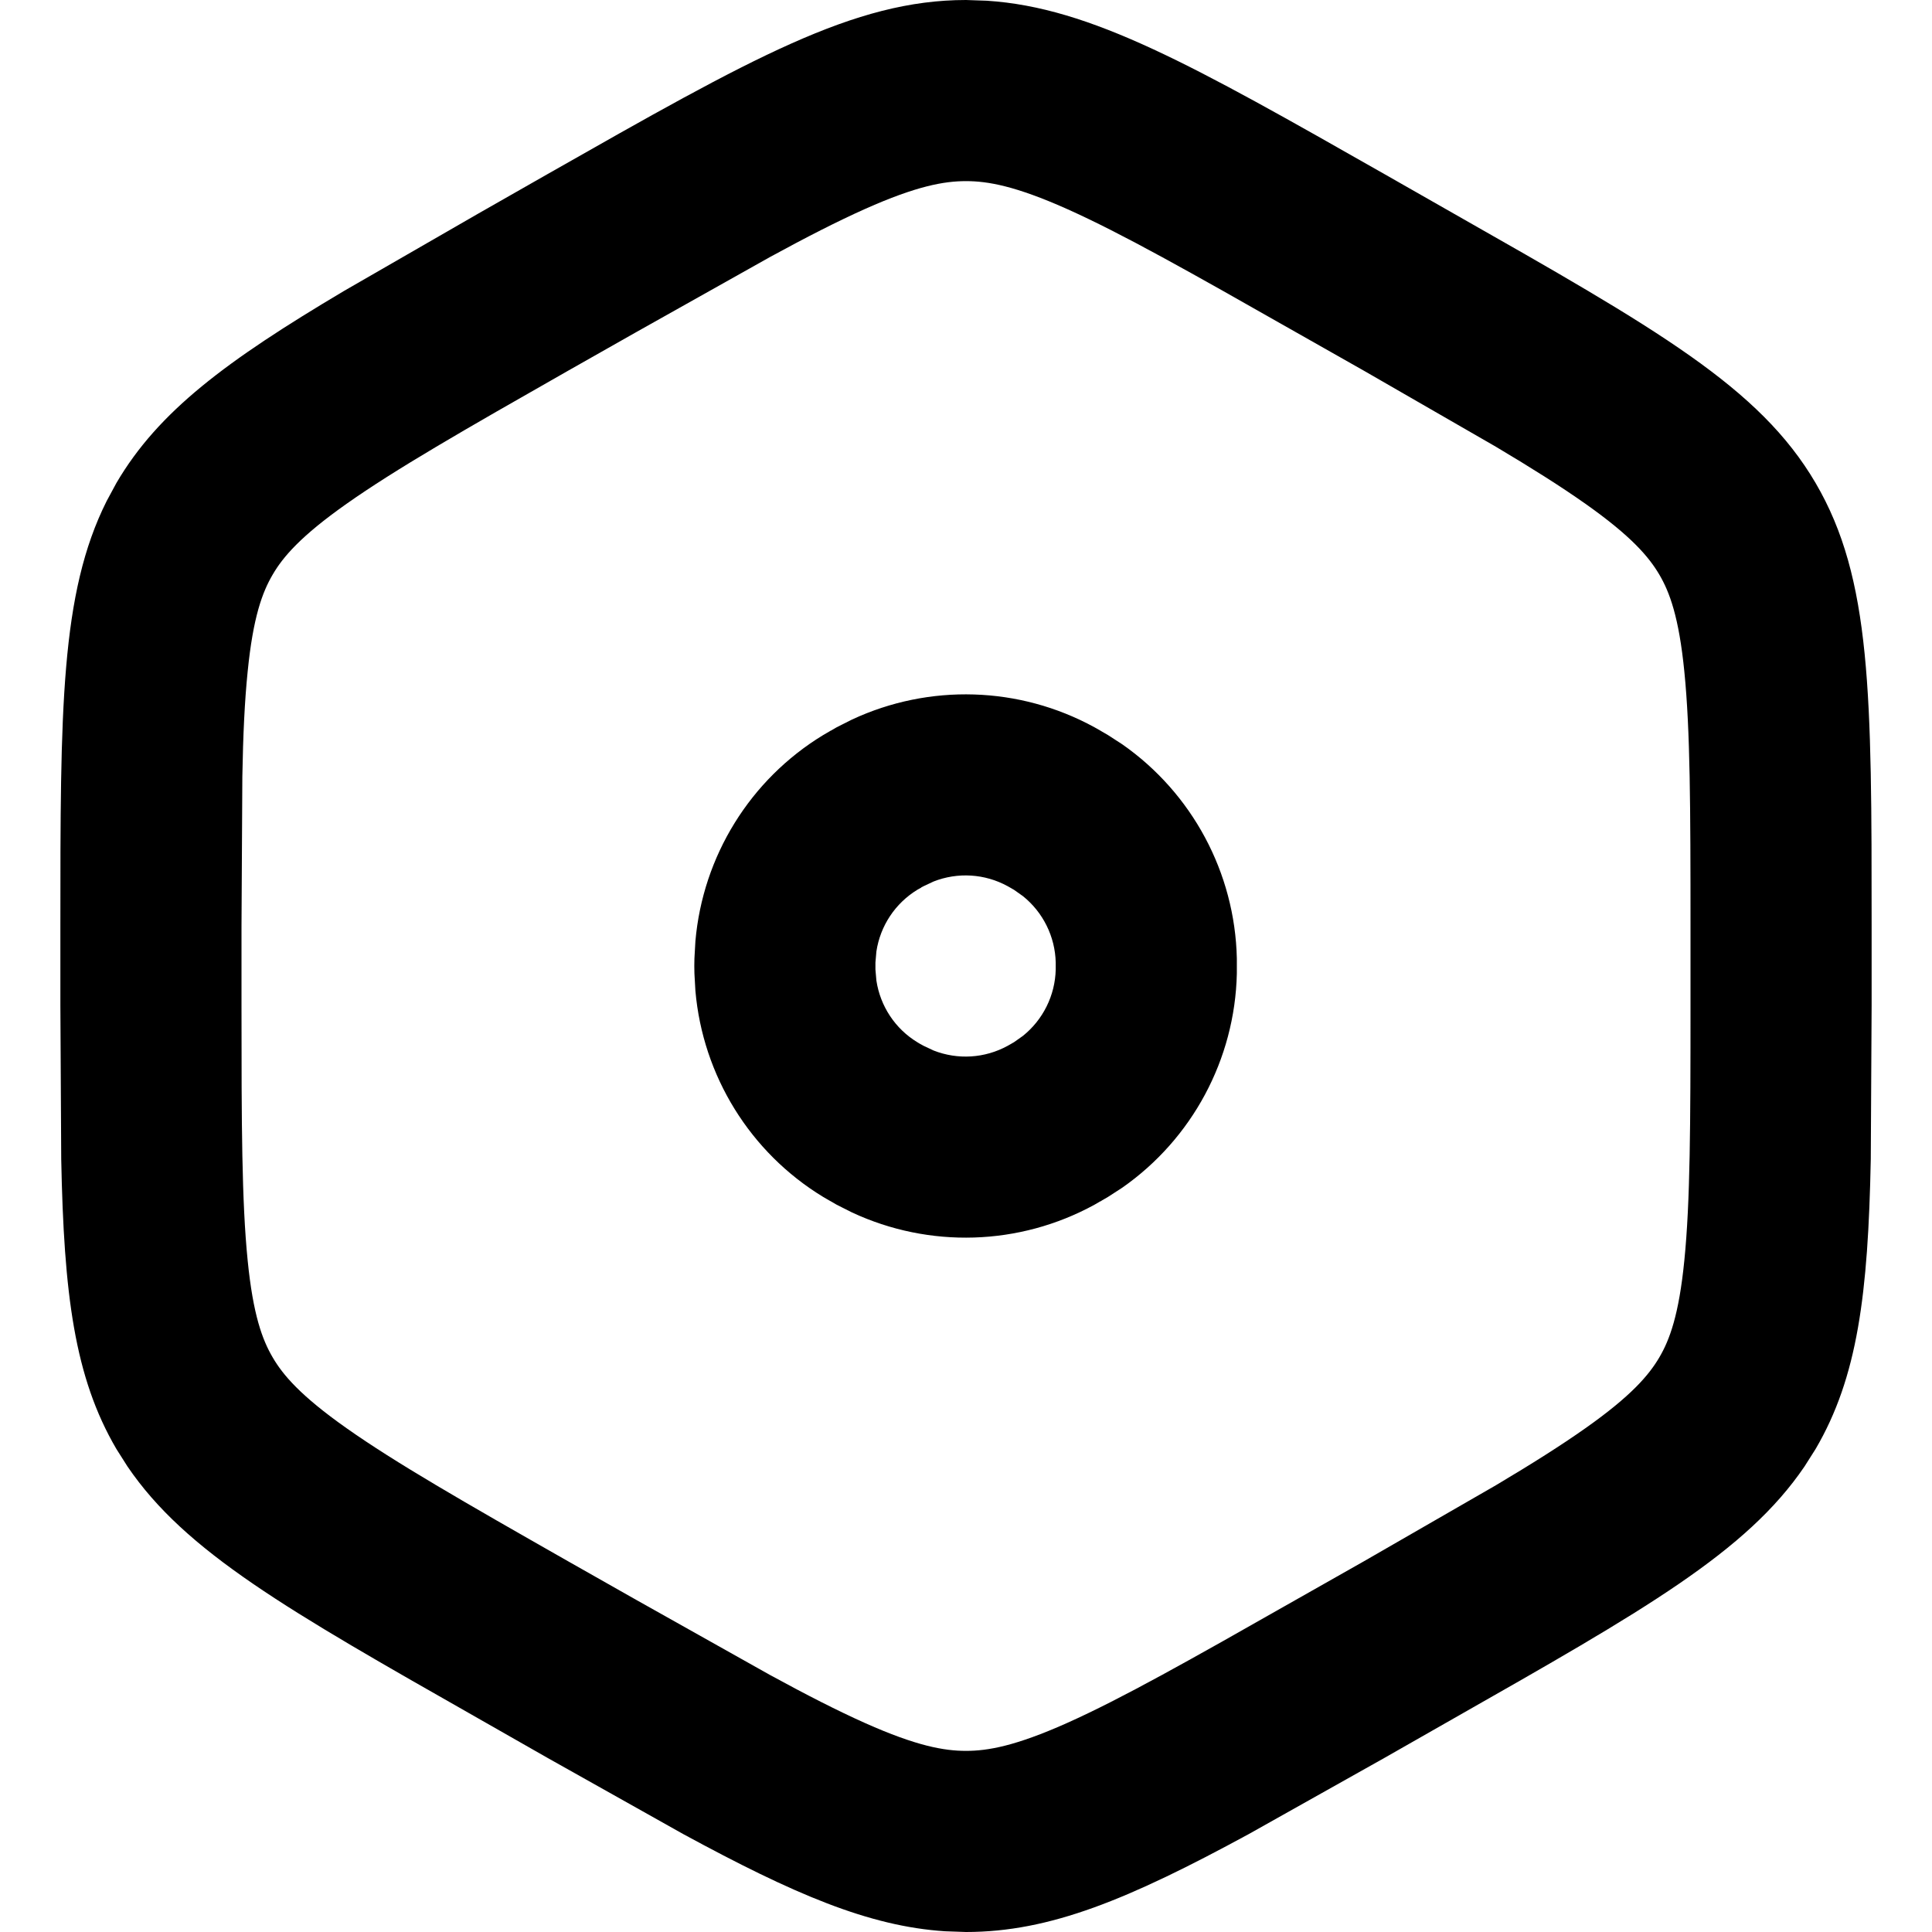 <svg
        width="16"
        height="16"
        viewBox="0 0 16 16"
        fill="currentColor"
        xmlns="http://www.w3.org/2000/svg"
      >
        <path d="M8.173 0.006C9.037 0.062 9.879 0.54 11.464 1.441L12.036 1.767C13.727 2.728 14.572 3.208 15.036 4C15.5 4.792 15.5 5.753 15.5 7.675V8.325L15.493 9.599C15.471 10.717 15.384 11.406 15.036 12L14.944 12.145C14.463 12.853 13.621 13.332 12.036 14.233L11.464 14.559L10.34 15.19C9.346 15.73 8.696 16 8 16L7.827 15.994C7.194 15.953 6.572 15.685 5.66 15.19L4.536 14.559L3.964 14.233C2.379 13.332 1.537 12.853 1.056 12.145L0.964 12C0.616 11.406 0.529 10.717 0.507 9.599L0.5 8.325V7.675C0.5 5.873 0.5 4.915 0.883 4.15L0.964 4C1.312 3.406 1.875 2.988 2.848 2.41L3.964 1.767L4.536 1.441C6.227 0.48 7.072 0 8 0L8.173 0.006ZM8 1.5C7.819 1.5 7.591 1.54 7.165 1.73C6.937 1.832 6.682 1.962 6.376 2.129L5.277 2.746L4.705 3.07C3.835 3.565 3.276 3.886 2.869 4.173C2.489 4.441 2.343 4.613 2.258 4.759C2.173 4.904 2.096 5.109 2.051 5.562C2.026 5.806 2.013 6.087 2.007 6.431L2 7.675V8.325C2 9.316 2.002 9.95 2.051 10.438C2.096 10.891 2.173 11.096 2.258 11.241C2.343 11.387 2.489 11.559 2.869 11.827C3.276 12.114 3.835 12.435 4.705 12.93L5.277 13.254L6.376 13.871C6.682 14.038 6.937 14.168 7.165 14.27C7.591 14.46 7.819 14.5 8 14.5C8.181 14.5 8.409 14.46 8.835 14.27C9.291 14.066 9.852 13.749 10.723 13.254L11.295 12.93L12.387 12.301C12.686 12.123 12.927 11.971 13.131 11.827C13.511 11.559 13.656 11.387 13.742 11.241C13.827 11.096 13.904 10.891 13.949 10.438C13.998 9.95 14 9.316 14 8.325V7.675C14 6.684 13.998 6.05 13.949 5.562C13.904 5.109 13.827 4.904 13.742 4.759C13.656 4.613 13.511 4.441 13.131 4.173C12.927 4.029 12.686 3.877 12.387 3.699L11.295 3.07L10.723 2.746C9.852 2.251 9.291 1.934 8.835 1.73C8.409 1.54 8.181 1.5 8 1.5ZM7.056 5.959C7.695 5.661 8.441 5.682 9.064 6.023L9.115 6.052L9.125 6.058L9.175 6.087L9.294 6.164C9.872 6.568 10.227 7.226 10.243 7.937V8.063C10.227 8.774 9.872 9.432 9.294 9.836L9.175 9.913C9.159 9.922 9.143 9.932 9.125 9.942L9.115 9.949L9.114 9.948L9.064 9.977C8.441 10.318 7.695 10.339 7.056 10.041L6.929 9.977L6.879 9.948L6.868 9.942L6.818 9.913C6.211 9.544 5.82 8.908 5.759 8.205L5.751 8.063C5.751 8.046 5.75 8.027 5.75 8.006V7.994L5.751 7.937L5.759 7.795C5.82 7.092 6.211 6.456 6.818 6.087L6.868 6.058L6.879 6.051V6.052C6.897 6.041 6.913 6.032 6.929 6.023L7.056 5.959ZM8.345 7.339C8.155 7.235 7.931 7.222 7.732 7.3L7.649 7.339C7.646 7.34 7.642 7.342 7.628 7.35L7.629 7.351L7.598 7.368C7.413 7.481 7.29 7.668 7.258 7.879L7.25 7.971V8.029L7.258 8.121C7.29 8.332 7.413 8.52 7.598 8.632L7.618 8.644L7.649 8.661L7.732 8.7C7.931 8.778 8.155 8.765 8.345 8.661L8.375 8.644C8.389 8.635 8.393 8.634 8.396 8.632L8.471 8.579C8.637 8.446 8.738 8.245 8.743 8.029V7.971C8.738 7.755 8.637 7.554 8.471 7.421L8.396 7.368C8.393 7.366 8.389 7.365 8.375 7.356L8.345 7.339Z" />
      </svg>